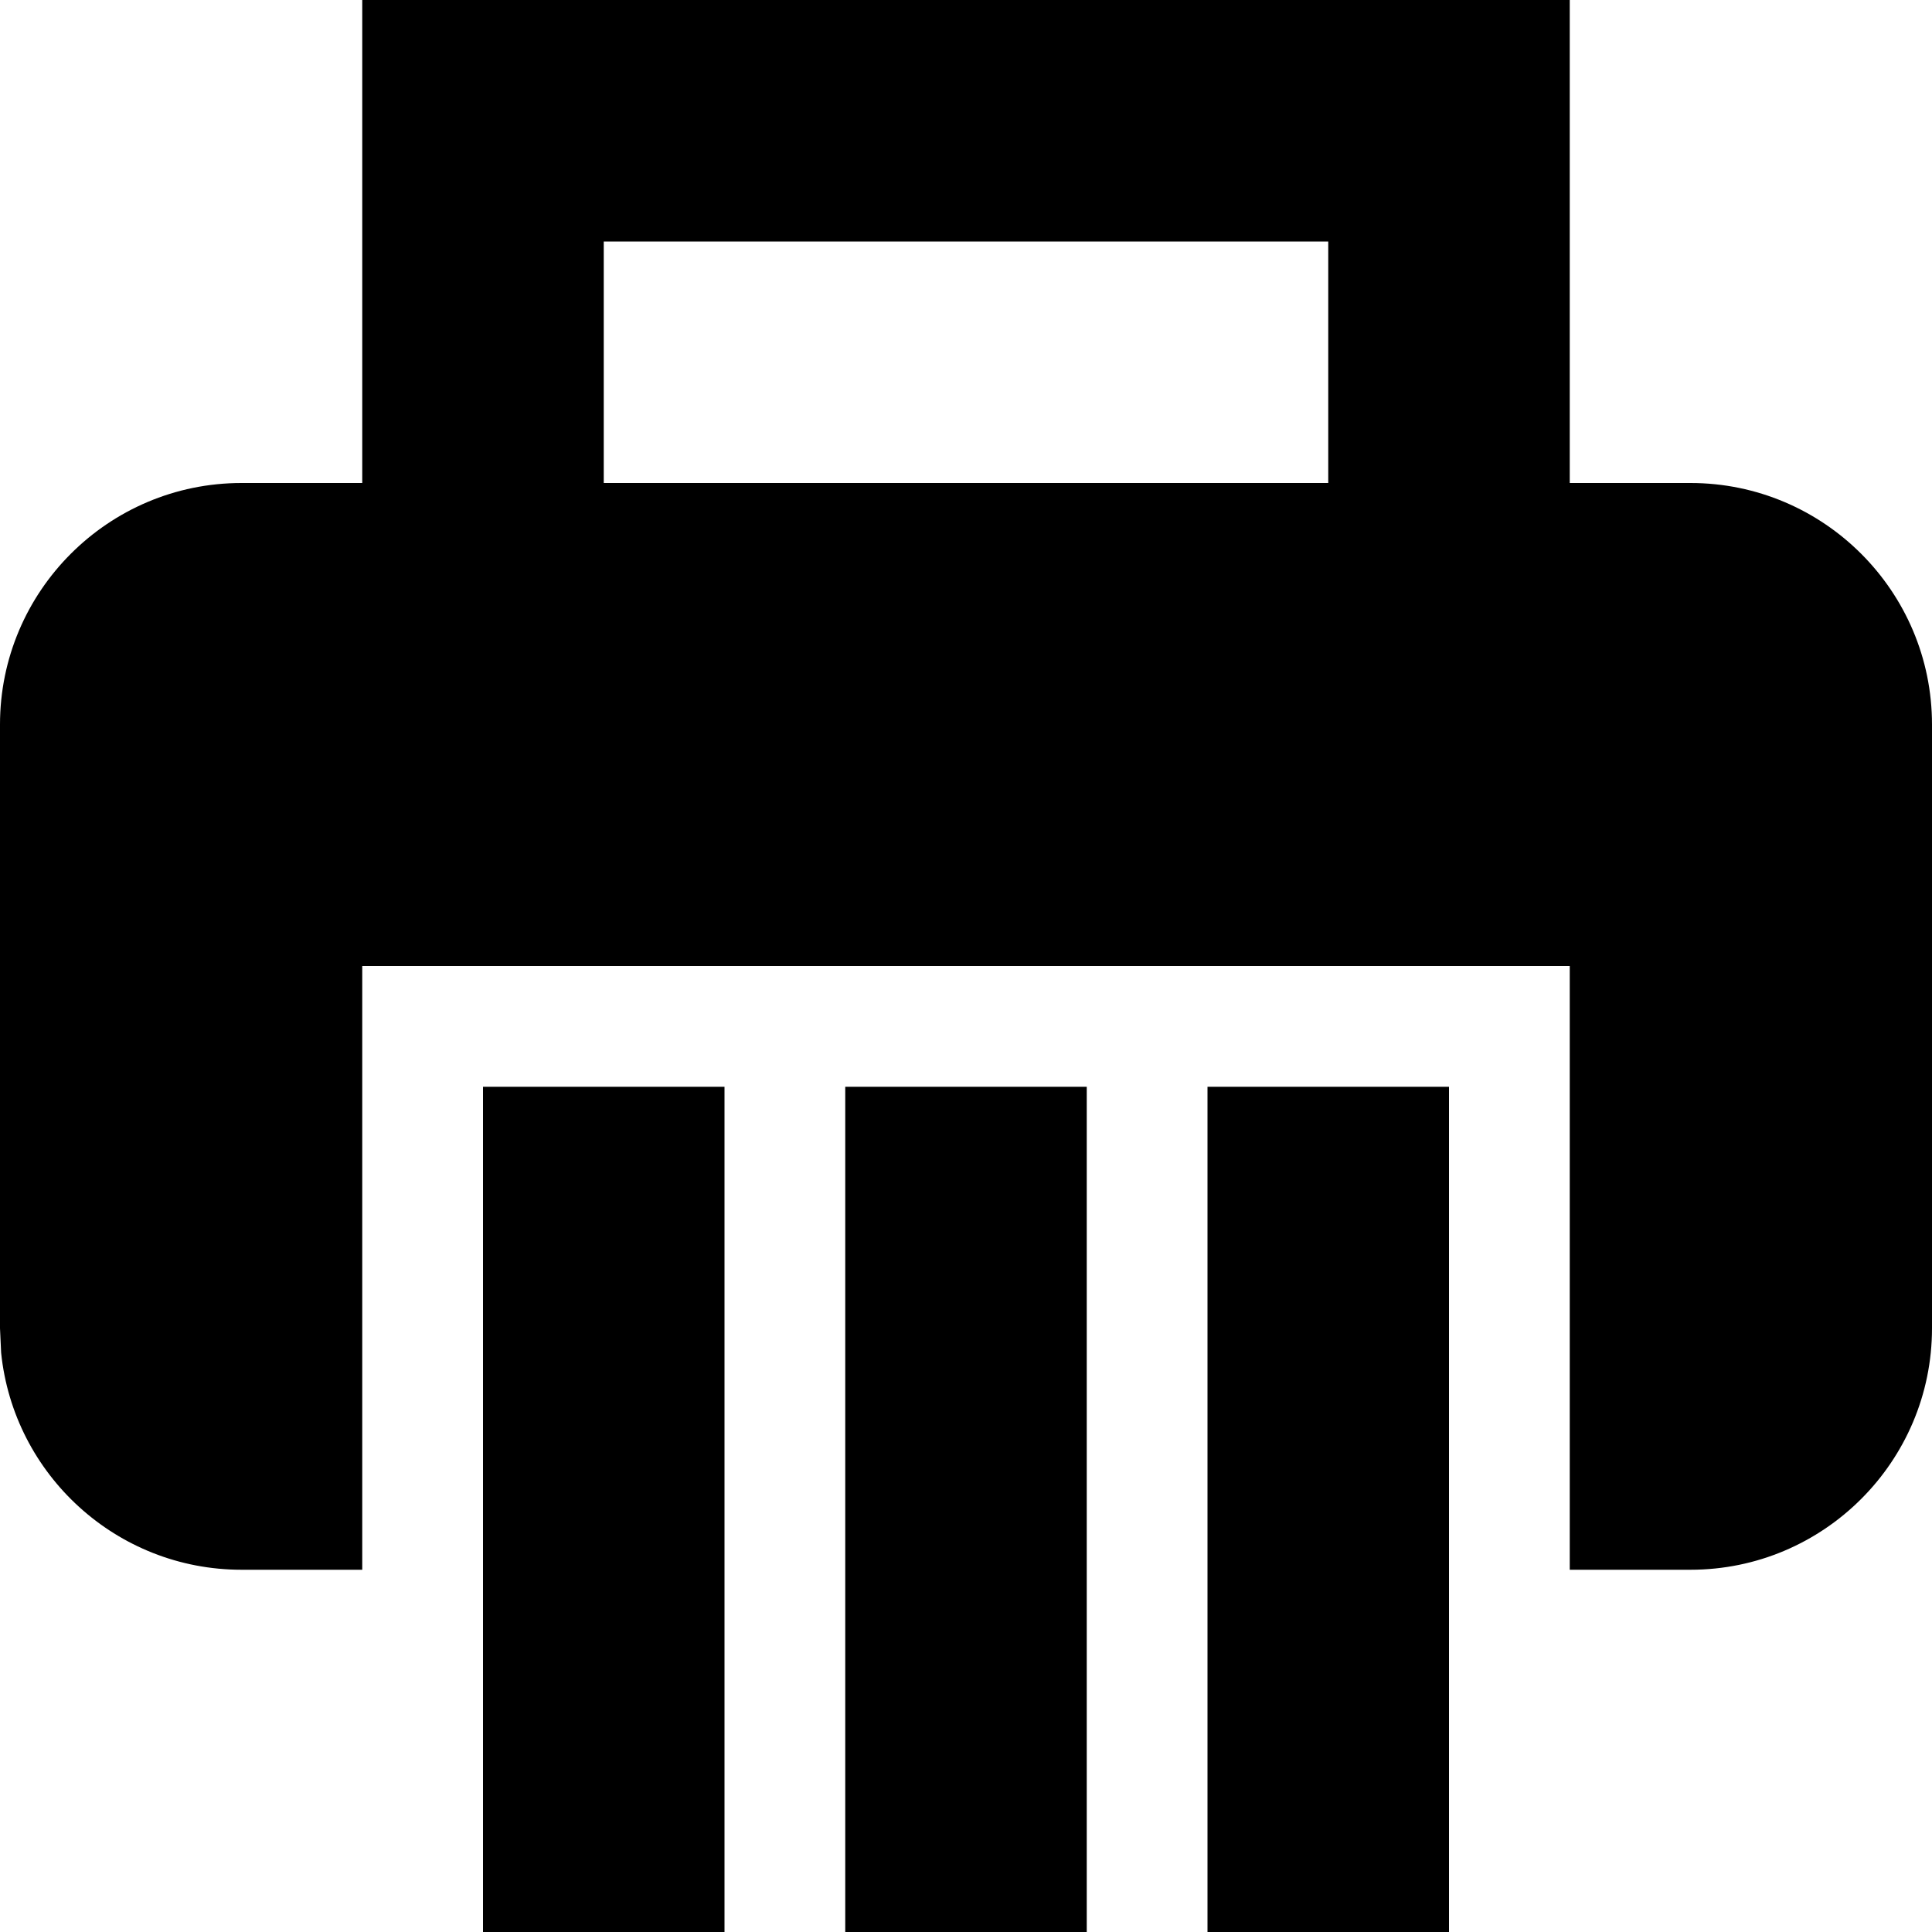 <svg xmlns="http://www.w3.org/2000/svg" viewBox="0 0 512 512"><!--! Font Awesome Pro 7.1.0 by @fontawesome - https://fontawesome.com License - https://fontawesome.com/license (Commercial License) Copyright 2025 Fonticons, Inc. --><path fill="currentColor" d="M192 512l-64 0 0-224 64 0 0 224zm96 0l-64 0 0-224 64 0 0 224zm96 0l-64 0 0-224 64 0 0 224zm32-384l32 0c35.3 0 64 28.7 64 64l0 160c0 35.3-28.7 64-64 64l-32 0 0-160-320 0 0 160-32 0C30.9 416 3.6 390.8 .3 358.5L0 352 0 192c0-35.3 28.7-64 64-64l32 0 0-128 320 0 0 128zm-256 0l192 0 0-64-192 0 0 64z"/></svg>